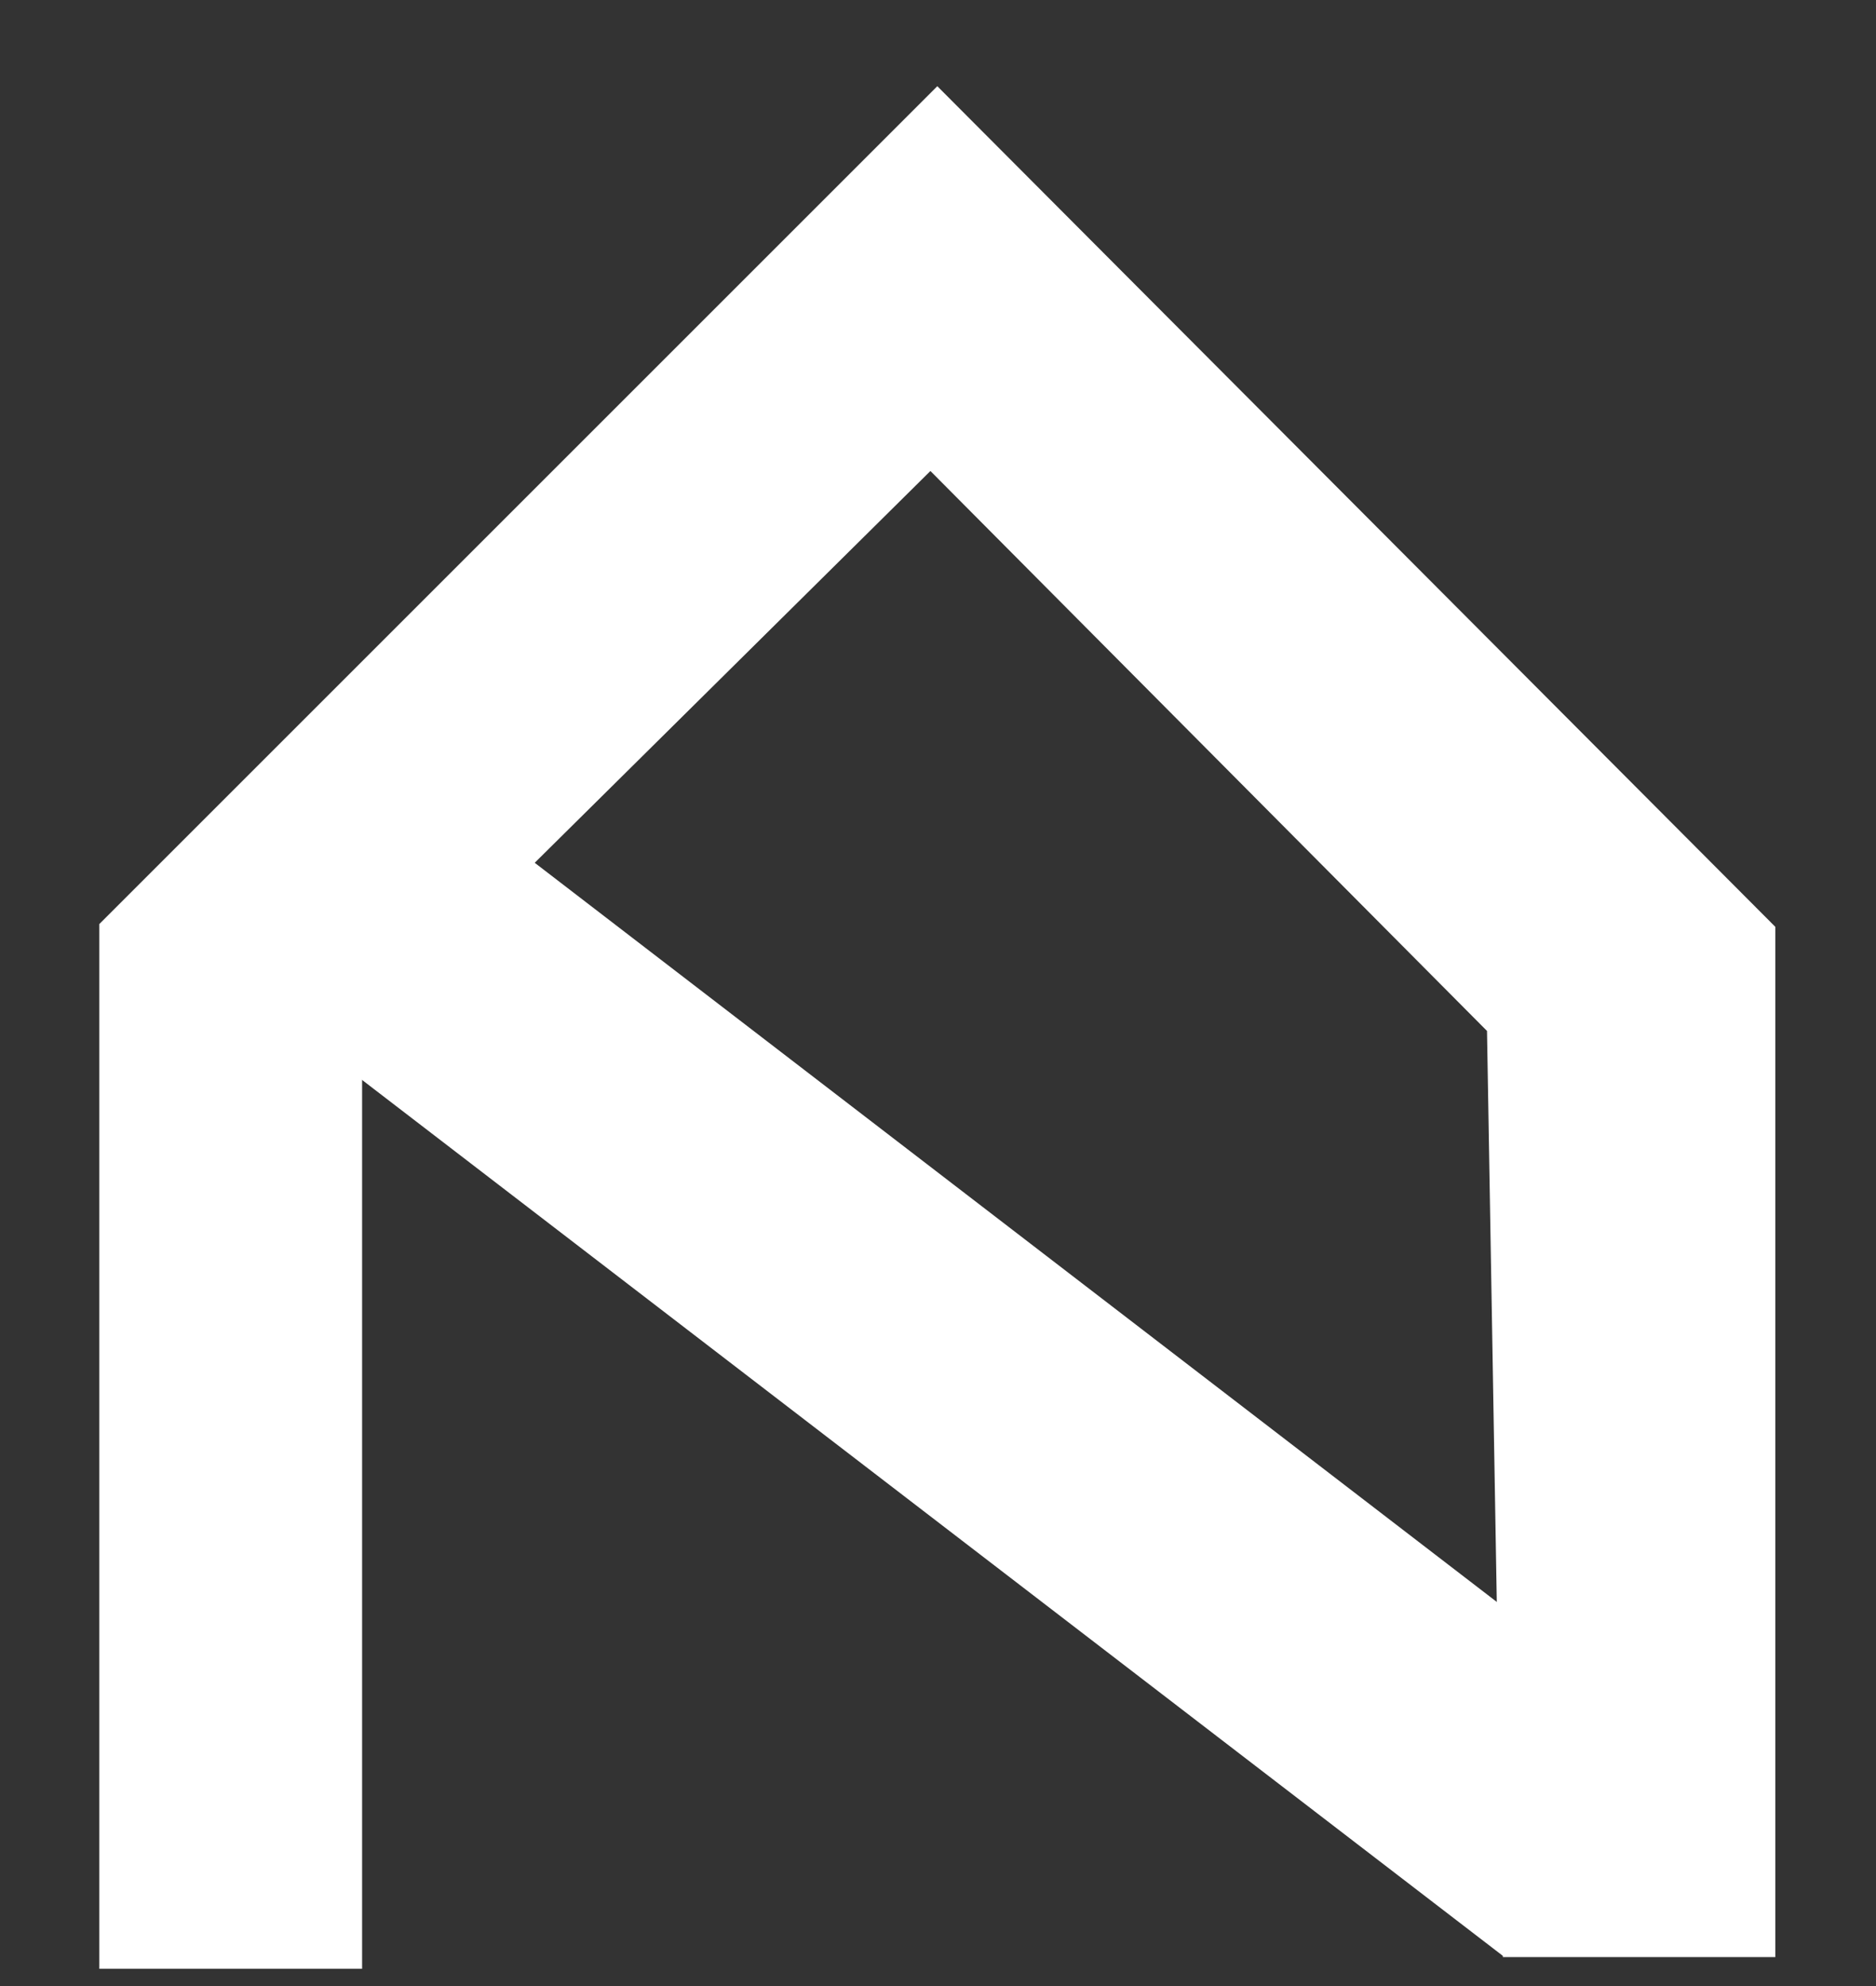 <svg version="1.2" xmlns="http://www.w3.org/2000/svg" viewBox="0 0 272 288" width="272" height="288">
	<rect x="0" y="0" width="272" height="288" fill="#333333" stroke="none"/>
	<title>logo_arrendanet-svg</title>
	<style>
		.s0 { fill: #ffffff } 
	</style>
	<g id="Capa 1">
		<path id="&lt;Path&gt;" class="s0" d="m135.9 12.5l121.5 121.9v149.4h-39.5l-2.3-134.3-80.7-81.2-82.4 81.6v135.6h-38.1v-151.5"/>
		<path id="&lt;Path&gt;" class="s0" d="m242.4 251.8l-24.4 31.9-172.8-132.7 24.5-31.9z"/>
	</g>
</svg>